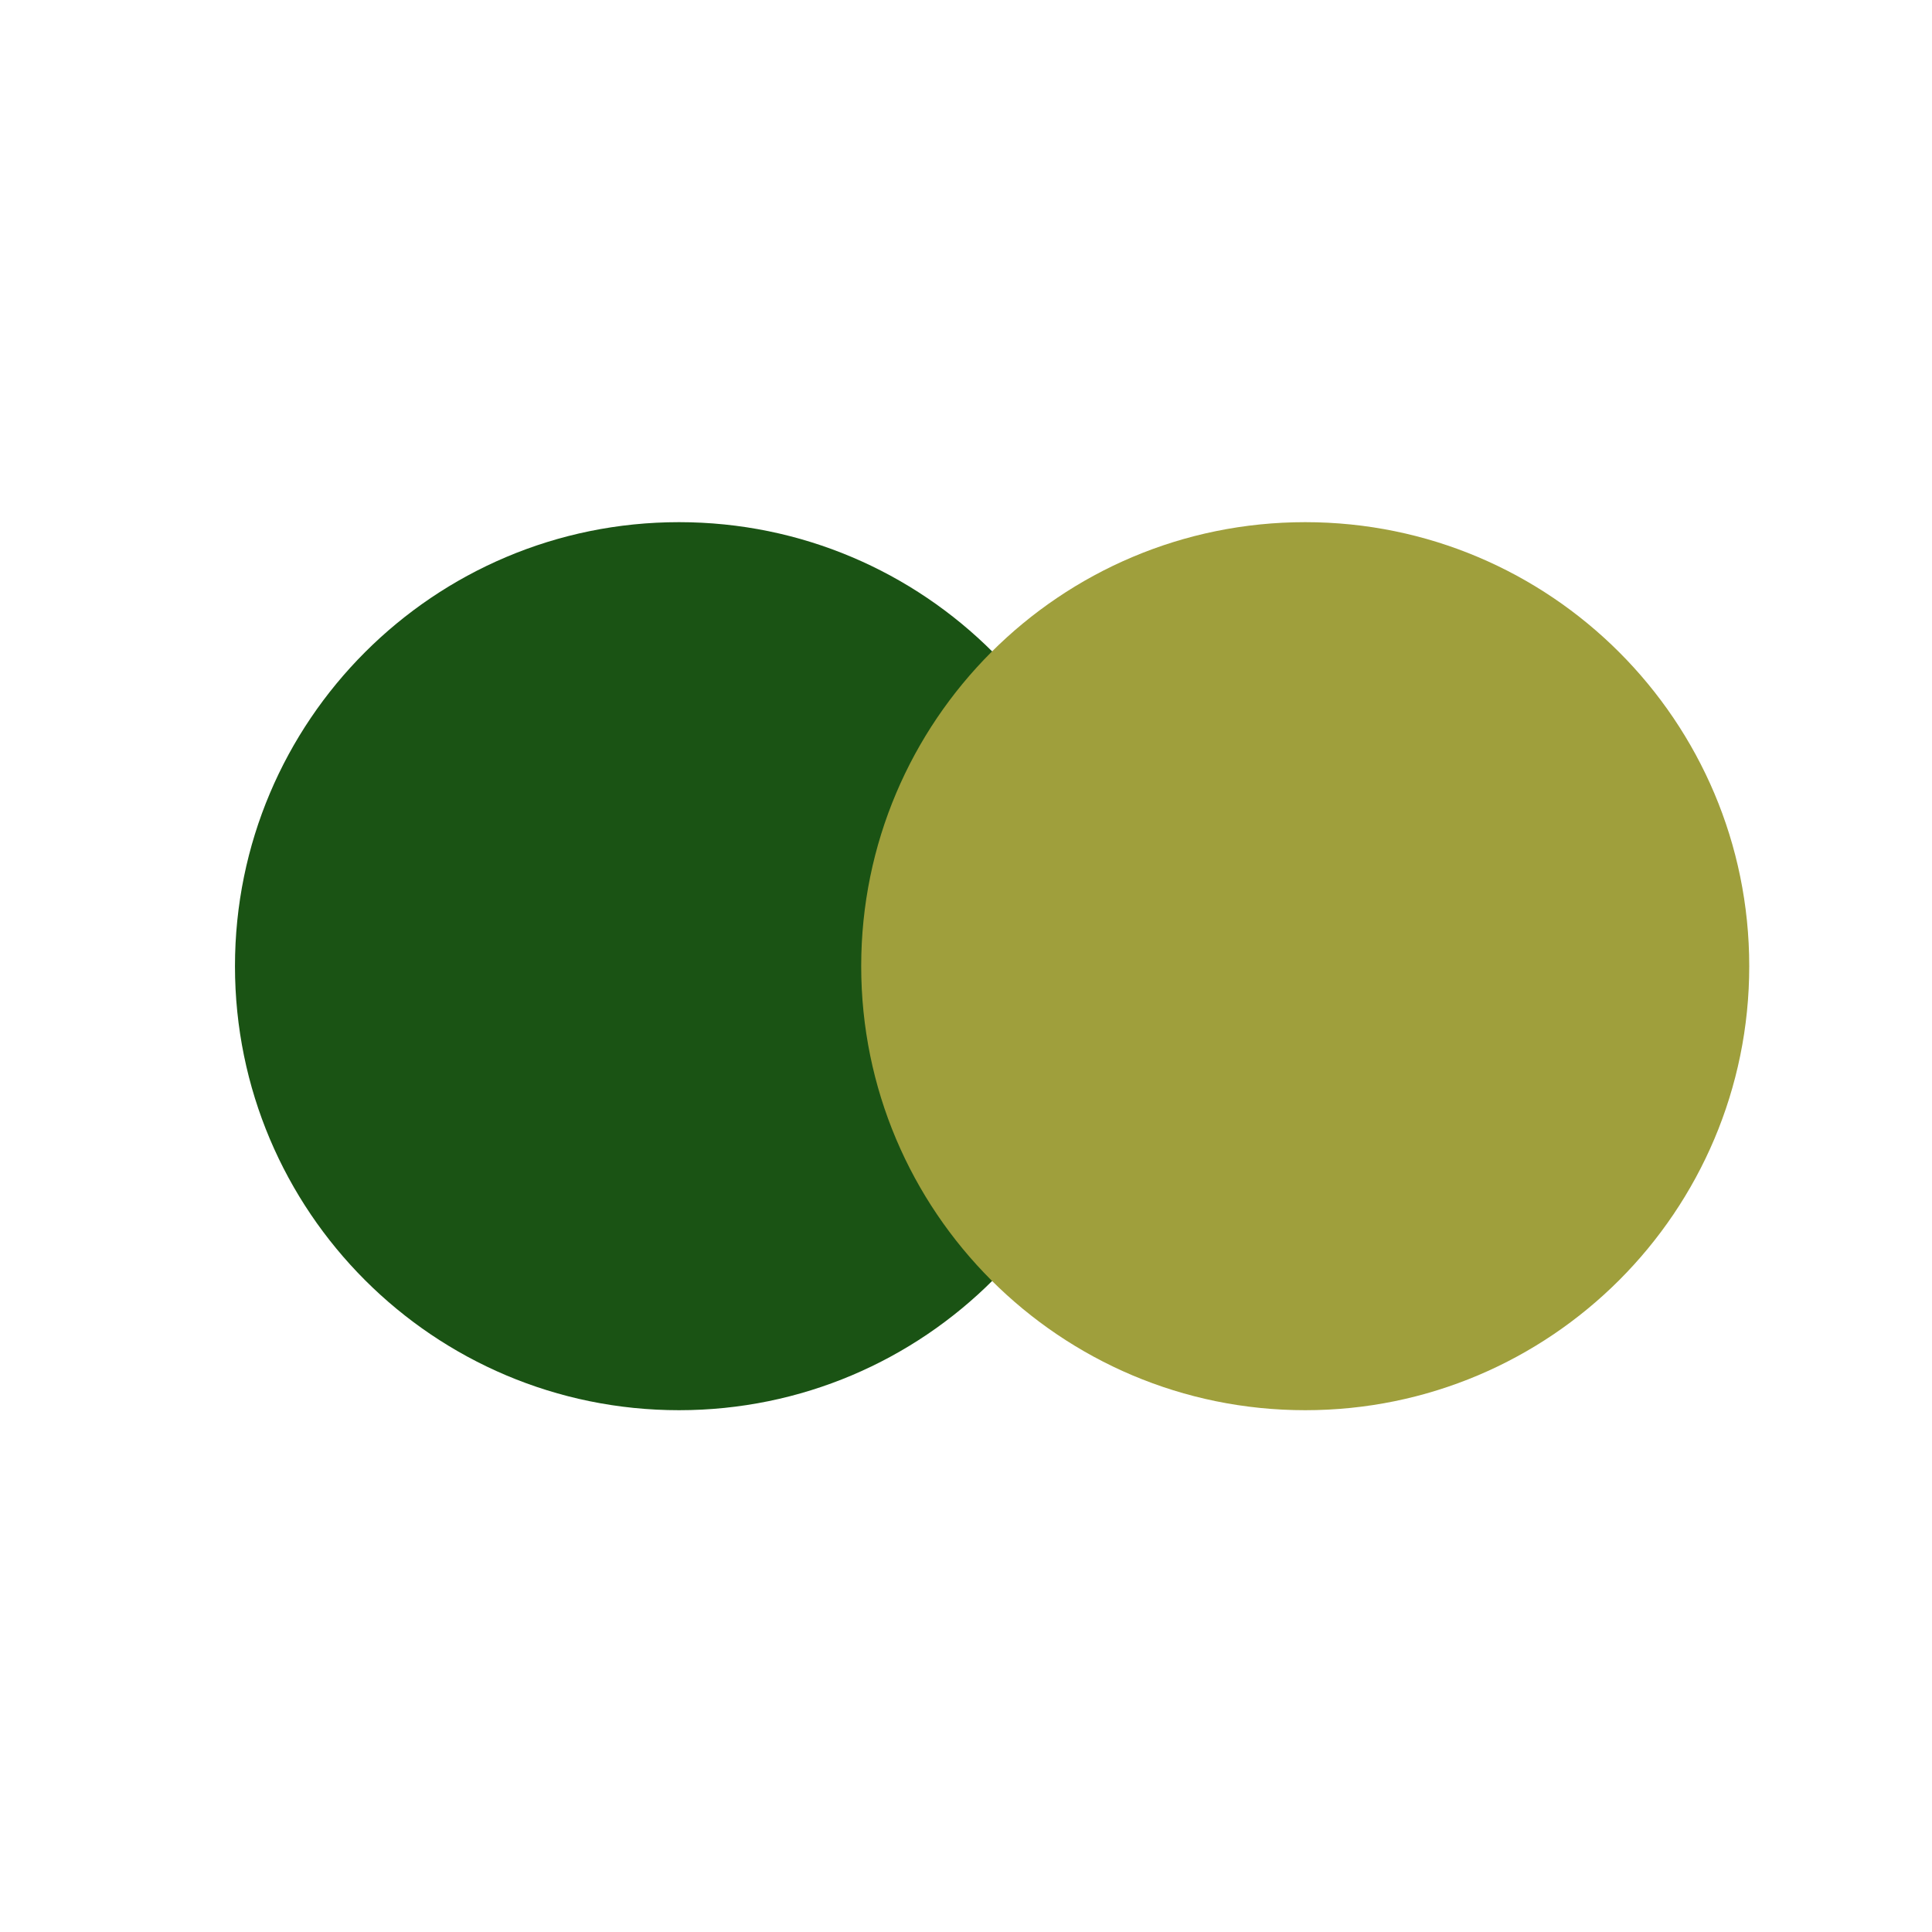 <?xml version="1.0" encoding="UTF-8" ?>
<svg
    width="74"
    height="74"
    viewBox="0 0 74 74"><path  d="M26.007 54.014C35.4 54.014 43.014 46.4 43.014 37.007C43.014 27.614 35.4 20 26.007 20C16.614 20 9 27.614 9 37.007C9 46.4 16.614 54.014 26.007 54.014Z" fill="#1a5314"/>
<path  d="M49.993 54.014C59.386 54.014 67 46.4 67 37.007C67 27.614 59.386 20 49.993 20C40.6 20 32.986 27.614 32.986 37.007C32.986 46.4 40.6 54.014 49.993 54.014Z" fill="#9f9f3c"/></svg>